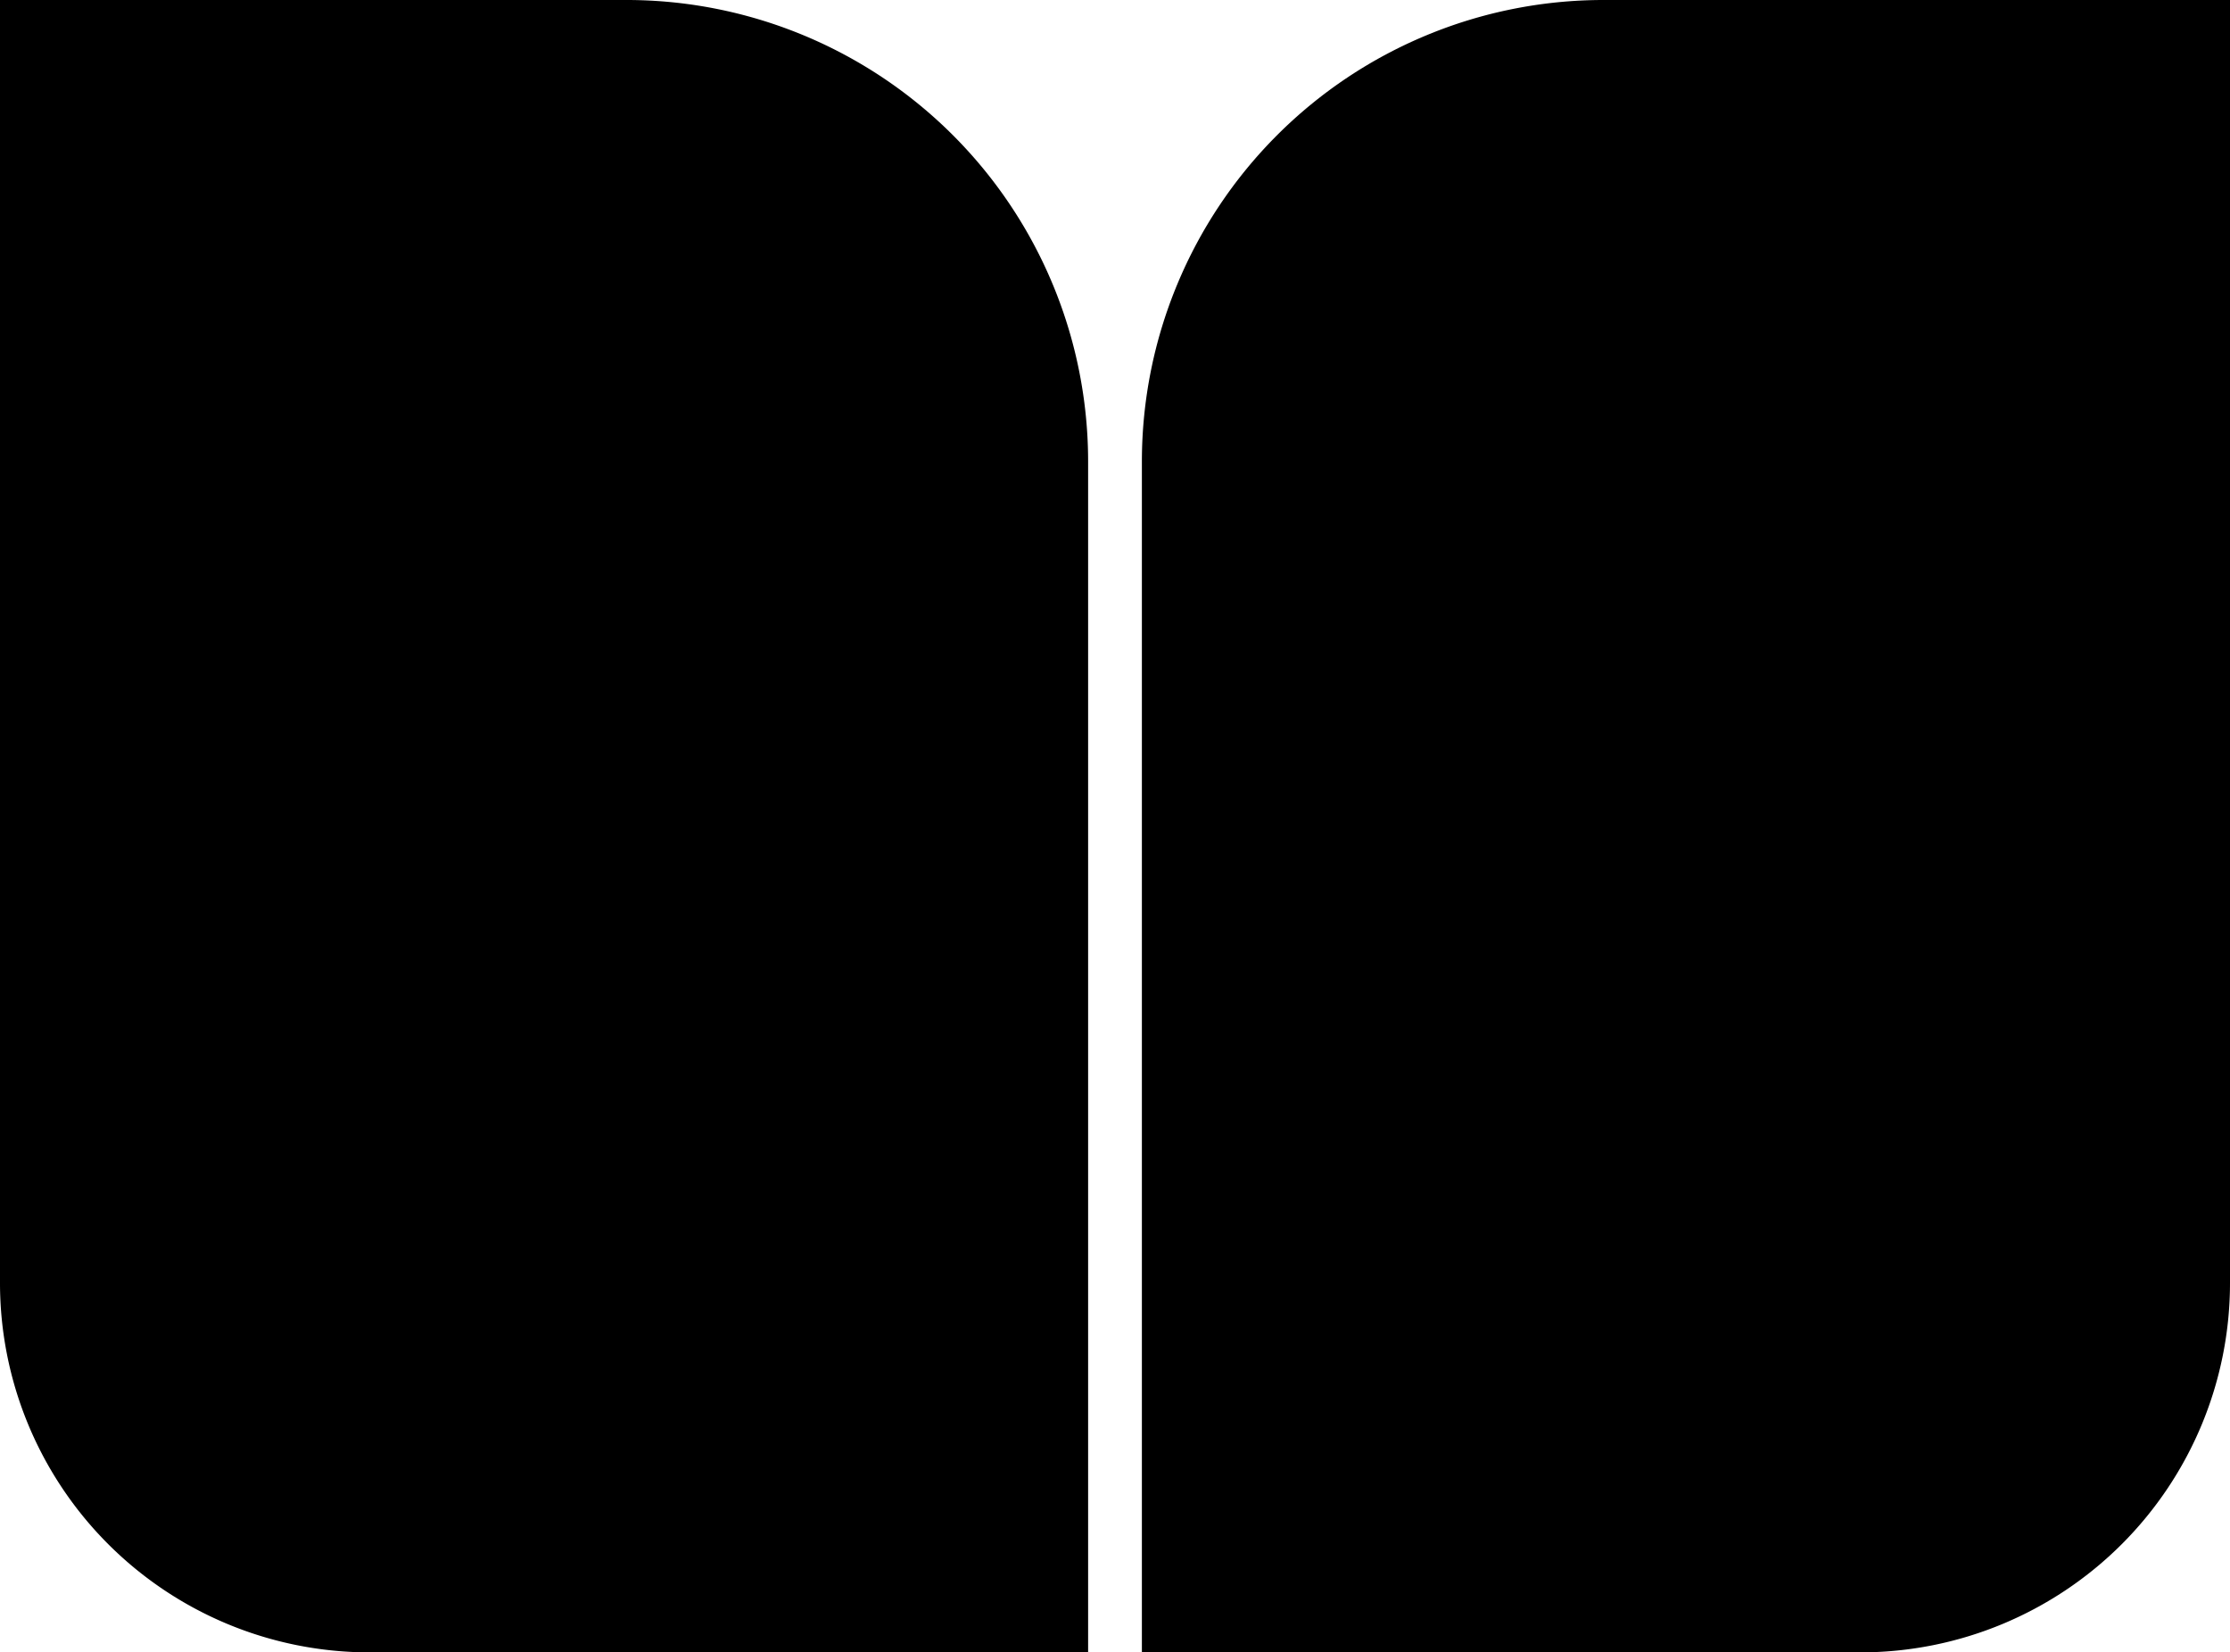 <svg xmlns="http://www.w3.org/2000/svg" viewBox="0 0 649.91 481.56"><defs><style>.cls-1{isolation:isolate;}.cls-2{mix-blend-mode:multiply;}</style></defs><title>Fichier 2</title><g class="cls-1"><g id="Calque_2" data-name="Calque 2"><g id="Mode_Isolation" data-name="Mode Isolation"><path class="cls-2" d="M317.12,481.56H107.68A107.68,107.68,0,0,1,0,373.88V0H182.6A134.52,134.52,0,0,1,317.12,134.52Z"/><path class="cls-2" d="M332.79,481.56H542.23A107.68,107.68,0,0,0,649.91,373.88V0H467.31A134.52,134.52,0,0,0,332.79,134.52Z"/></g></g></g></svg>